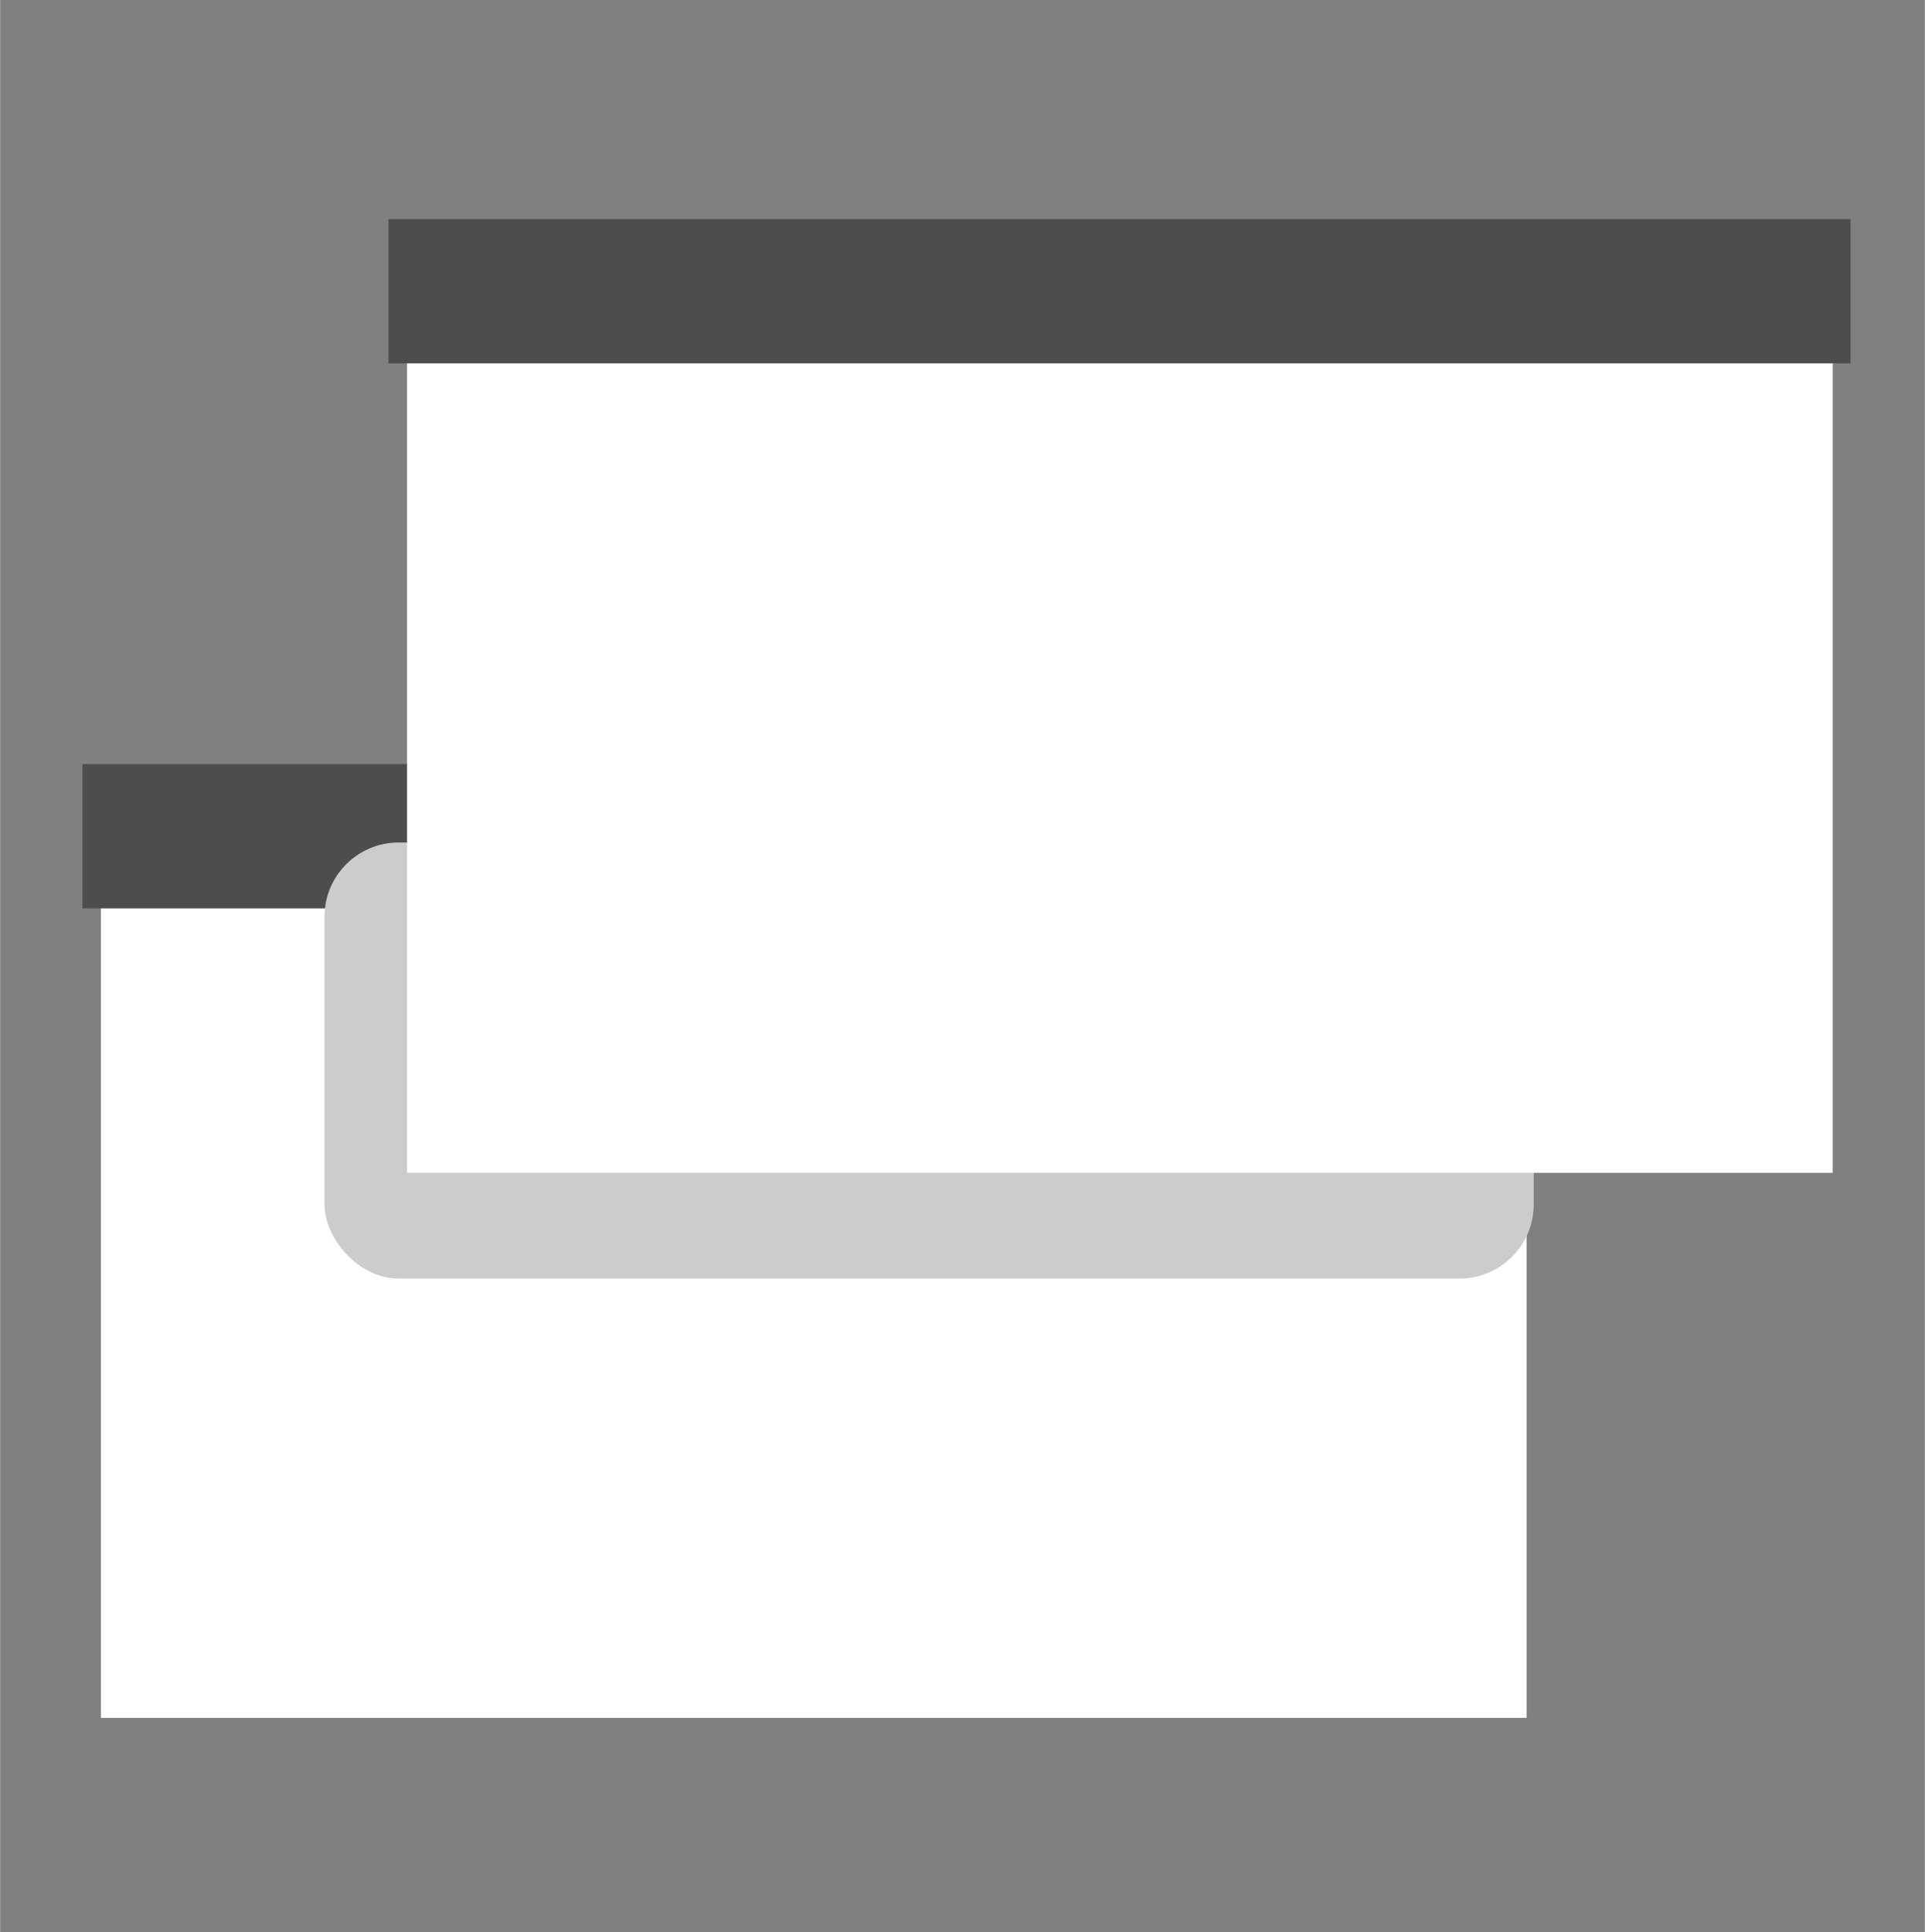 <?xml version="1.0" encoding="UTF-8" standalone="no"?>
<svg
   aria-hidden="true"
   role="img"
   class="iconify iconify--logos"
   width="31.88"
   height="32"
   preserveAspectRatio="xMidYMid meet"
   viewBox="0 0 256 257"
   version="1.1"
   id="svg6"
   sodipodi:docname="vite.svg"
   inkscape:version="1.3.2 (091e20ef0f, 2023-11-25, custom)"
   xmlns:inkscape="http://www.inkscape.org/namespaces/inkscape"
   xmlns:sodipodi="http://sodipodi.sourceforge.net/DTD/sodipodi-0.dtd"
   xmlns="http://www.w3.org/2000/svg"
   xmlns:svg="http://www.w3.org/2000/svg">
  <rect x="0" y="0" width="256" height="257" fill="#808080" stroke="none"/>
  <sodipodi:namedview
     id="namedview6"
     pagecolor="#505050"
     bordercolor="#ffffff"
     borderopacity="1"
     inkscape:showpageshadow="0"
     inkscape:pageopacity="0"
     inkscape:pagecheckerboard="1"
     inkscape:deskcolor="#d1d1d1"
     inkscape:zoom="15.714078"
     inkscape:cx="0"
     inkscape:cy="10.786506"
     inkscape:window-width="1920"
     inkscape:window-height="1056"
     inkscape:window-x="0"
     inkscape:window-y="0"
     inkscape:window-maximized="1"
     inkscape:current-layer="svg6" />
  <defs
     id="defs5">
    <linearGradient
       id="IconifyId1813088fe1fbc01fb466"
       x1="-.828%"
       x2="57.636%"
       y1="7.652%"
       y2="78.411%">
      <stop
         offset="0%"
         stop-color="#41D1FF"
         id="stop1" />
      <stop
         offset="100%"
         stop-color="#BD34FE"
         id="stop2" />
    </linearGradient>
    <linearGradient
       id="IconifyId1813088fe1fbc01fb467"
       x1="43.376%"
       x2="50.316%"
       y1="2.242%"
       y2="89.03%">
      <stop
         offset="0%"
         stop-color="#FFEA83"
         id="stop3" />
      <stop
         offset="8.333%"
         stop-color="#FFDD35"
         id="stop4" />
      <stop
         offset="100%"
         stop-color="#FFA800"
         id="stop5" />
    </linearGradient>
    <filter
       style="color-interpolation-filters:sRGB"
       id="filter7"
       inkscape:label="filter1" />
  </defs>
  <rect
     style="fill:#ffffff;stroke-width:33.39;stroke-linecap:round;stroke-linejoin:round"
     id="rect6"
     width="189.623"
     height="126.063"
     x="13.404"
     y="102.416" />
  <rect
     style="fill:#4d4d4d;stroke-width:33.39;stroke-linecap:round;stroke-linejoin:round"
     id="rect7"
     width="194.456"
     height="19.188"
     x="10.936"
     y="101.627" />
  <rect
     style="fill:#cccccc;stroke-width:20.858;stroke-linecap:round;stroke-linejoin:round"
     id="rect6-3-7"
     width="160.834"
     height="57.998"
     x="43.14"
     y="112.053"
     ry="9.87" />
  <rect
     style="fill:#ffffff;stroke-width:33.39;stroke-linecap:round;stroke-linejoin:round"
     id="rect6-3"
     width="189.623"
     height="126.063"
     x="54.123"
     y="29.927" />
  <rect
     style="fill:#4d4d4d;stroke-width:33.39;stroke-linecap:round;stroke-linejoin:round"
     id="rect7-6"
     width="194.456"
     height="19.188"
     x="51.655"
     y="29.138" />
</svg>
